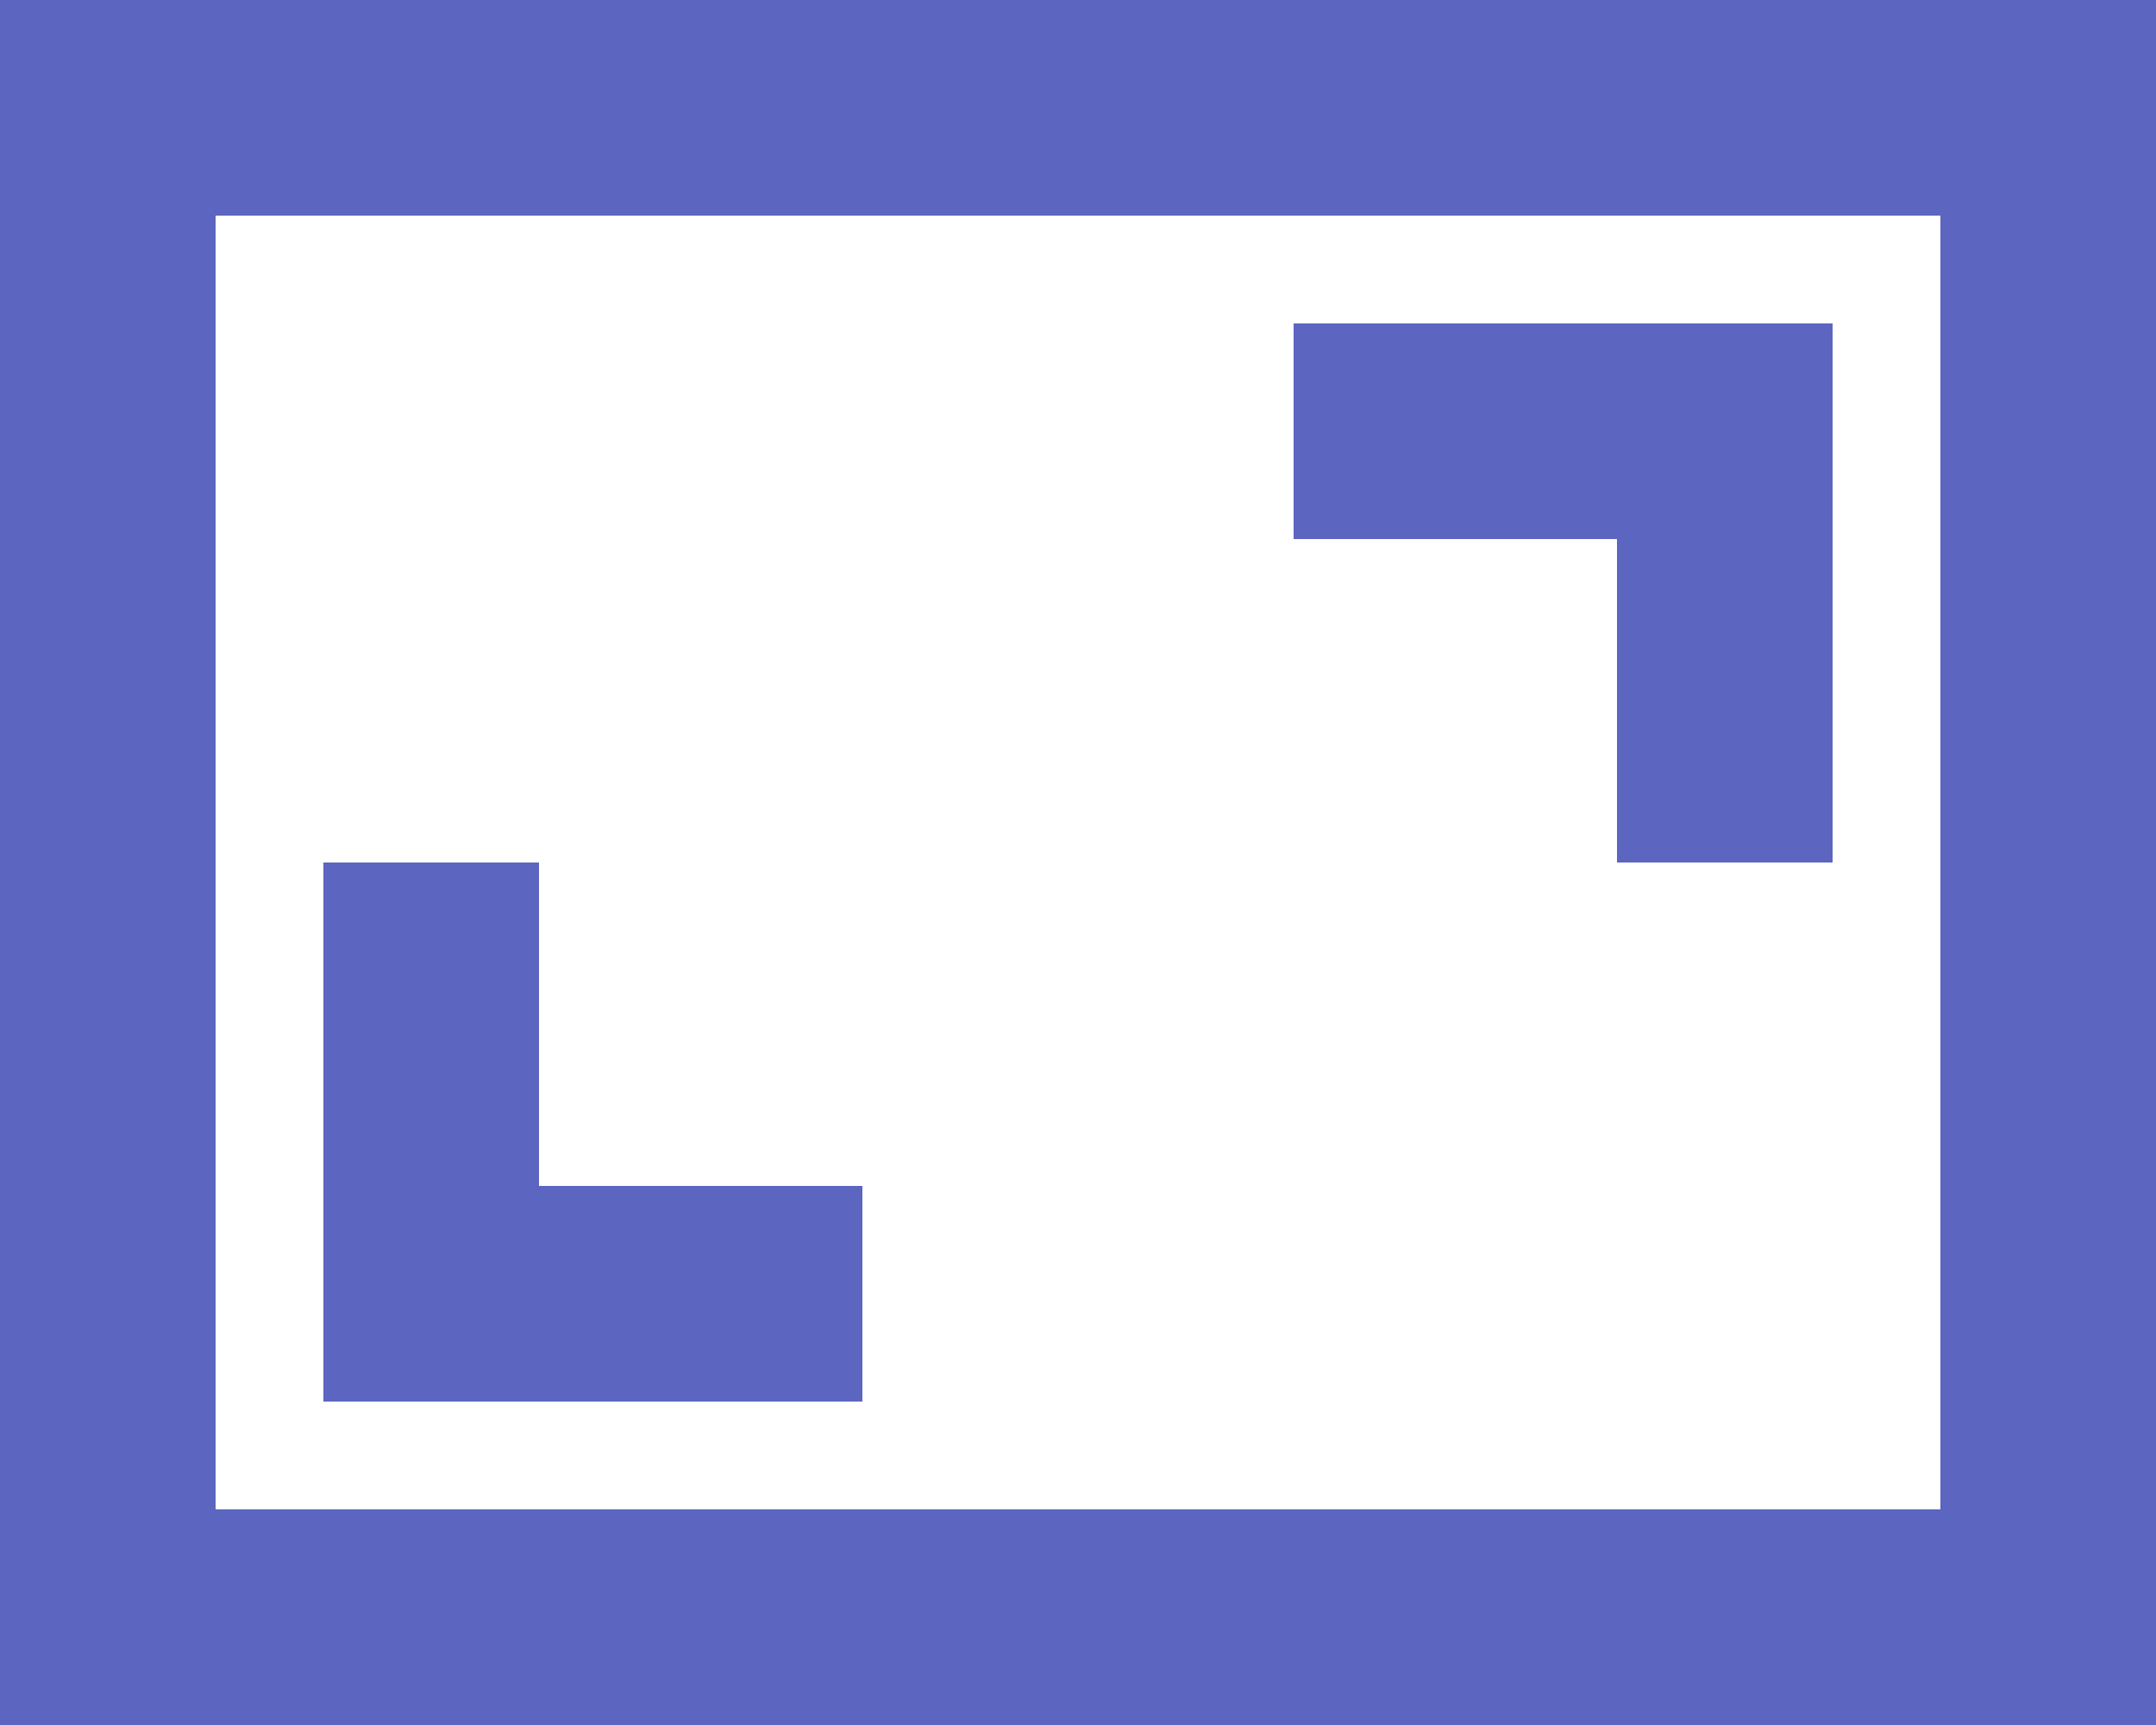 <svg xmlns="http://www.w3.org/2000/svg" width="20" height="16" viewBox="0 0 20 16">
    <g fill="none" fill-rule="evenodd" stroke="#5C65C0" stroke-width="2">
        <path d="M1 1h18v14H1z"/>
        <path d="M12 4h4v4M8 12H4V8"/>
    </g>
</svg>
